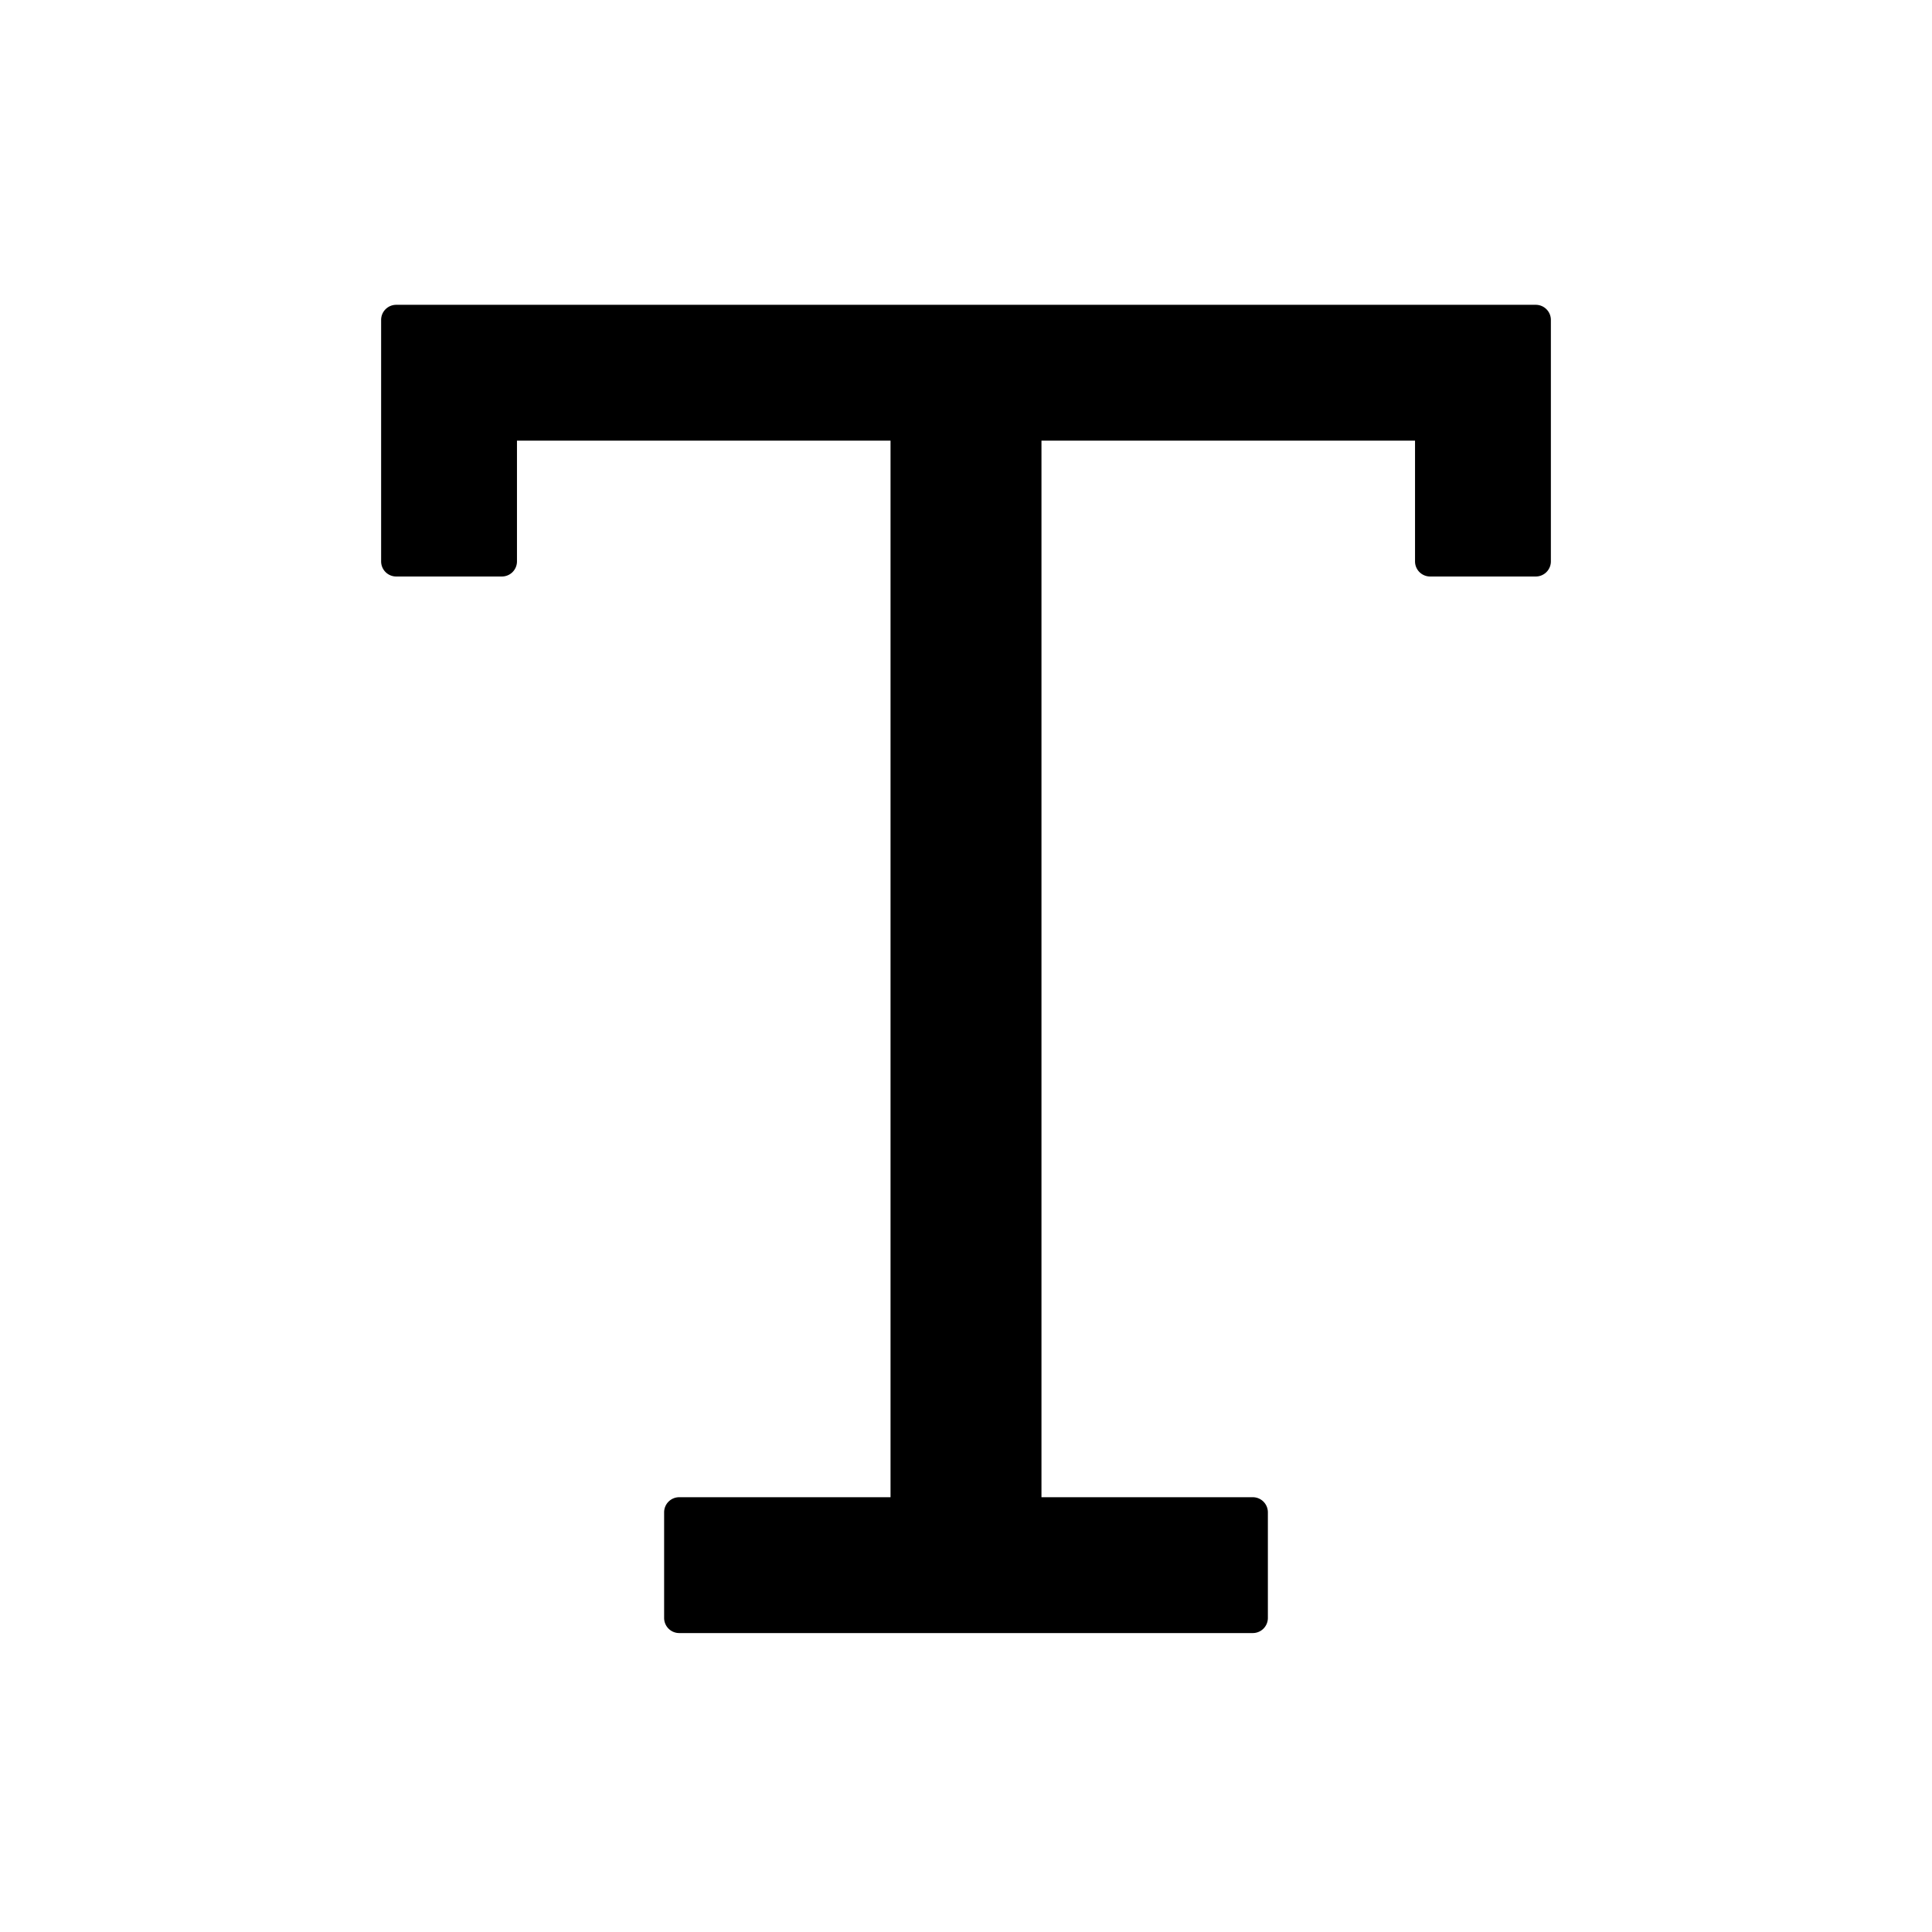 <svg fill="currentColor" viewBox="0 0 48 48" id="Text" xmlns="http://www.w3.org/2000/svg">
    <path d="M38.156 7.573H9.844a.375.375 0 0 0-.375.375v6a.375.375 0 0 0 .375.375h2.625a.375.375 0 0 0 .375-.375v-3h9.281v26.25h-5.25a.375.375 0 0 0-.375.375v2.625a.375.375 0 0 0 .375.375h14.25a.375.375 0 0 0 .375-.375v-2.625a.375.375 0 0 0-.375-.375h-5.25v-26.25h9.281v3a.375.375 0 0 0 .375.375h2.625a.375.375 0 0 0 .375-.375v-6a.375.375 0 0 0-.375-.375Z"></path>
</svg>
